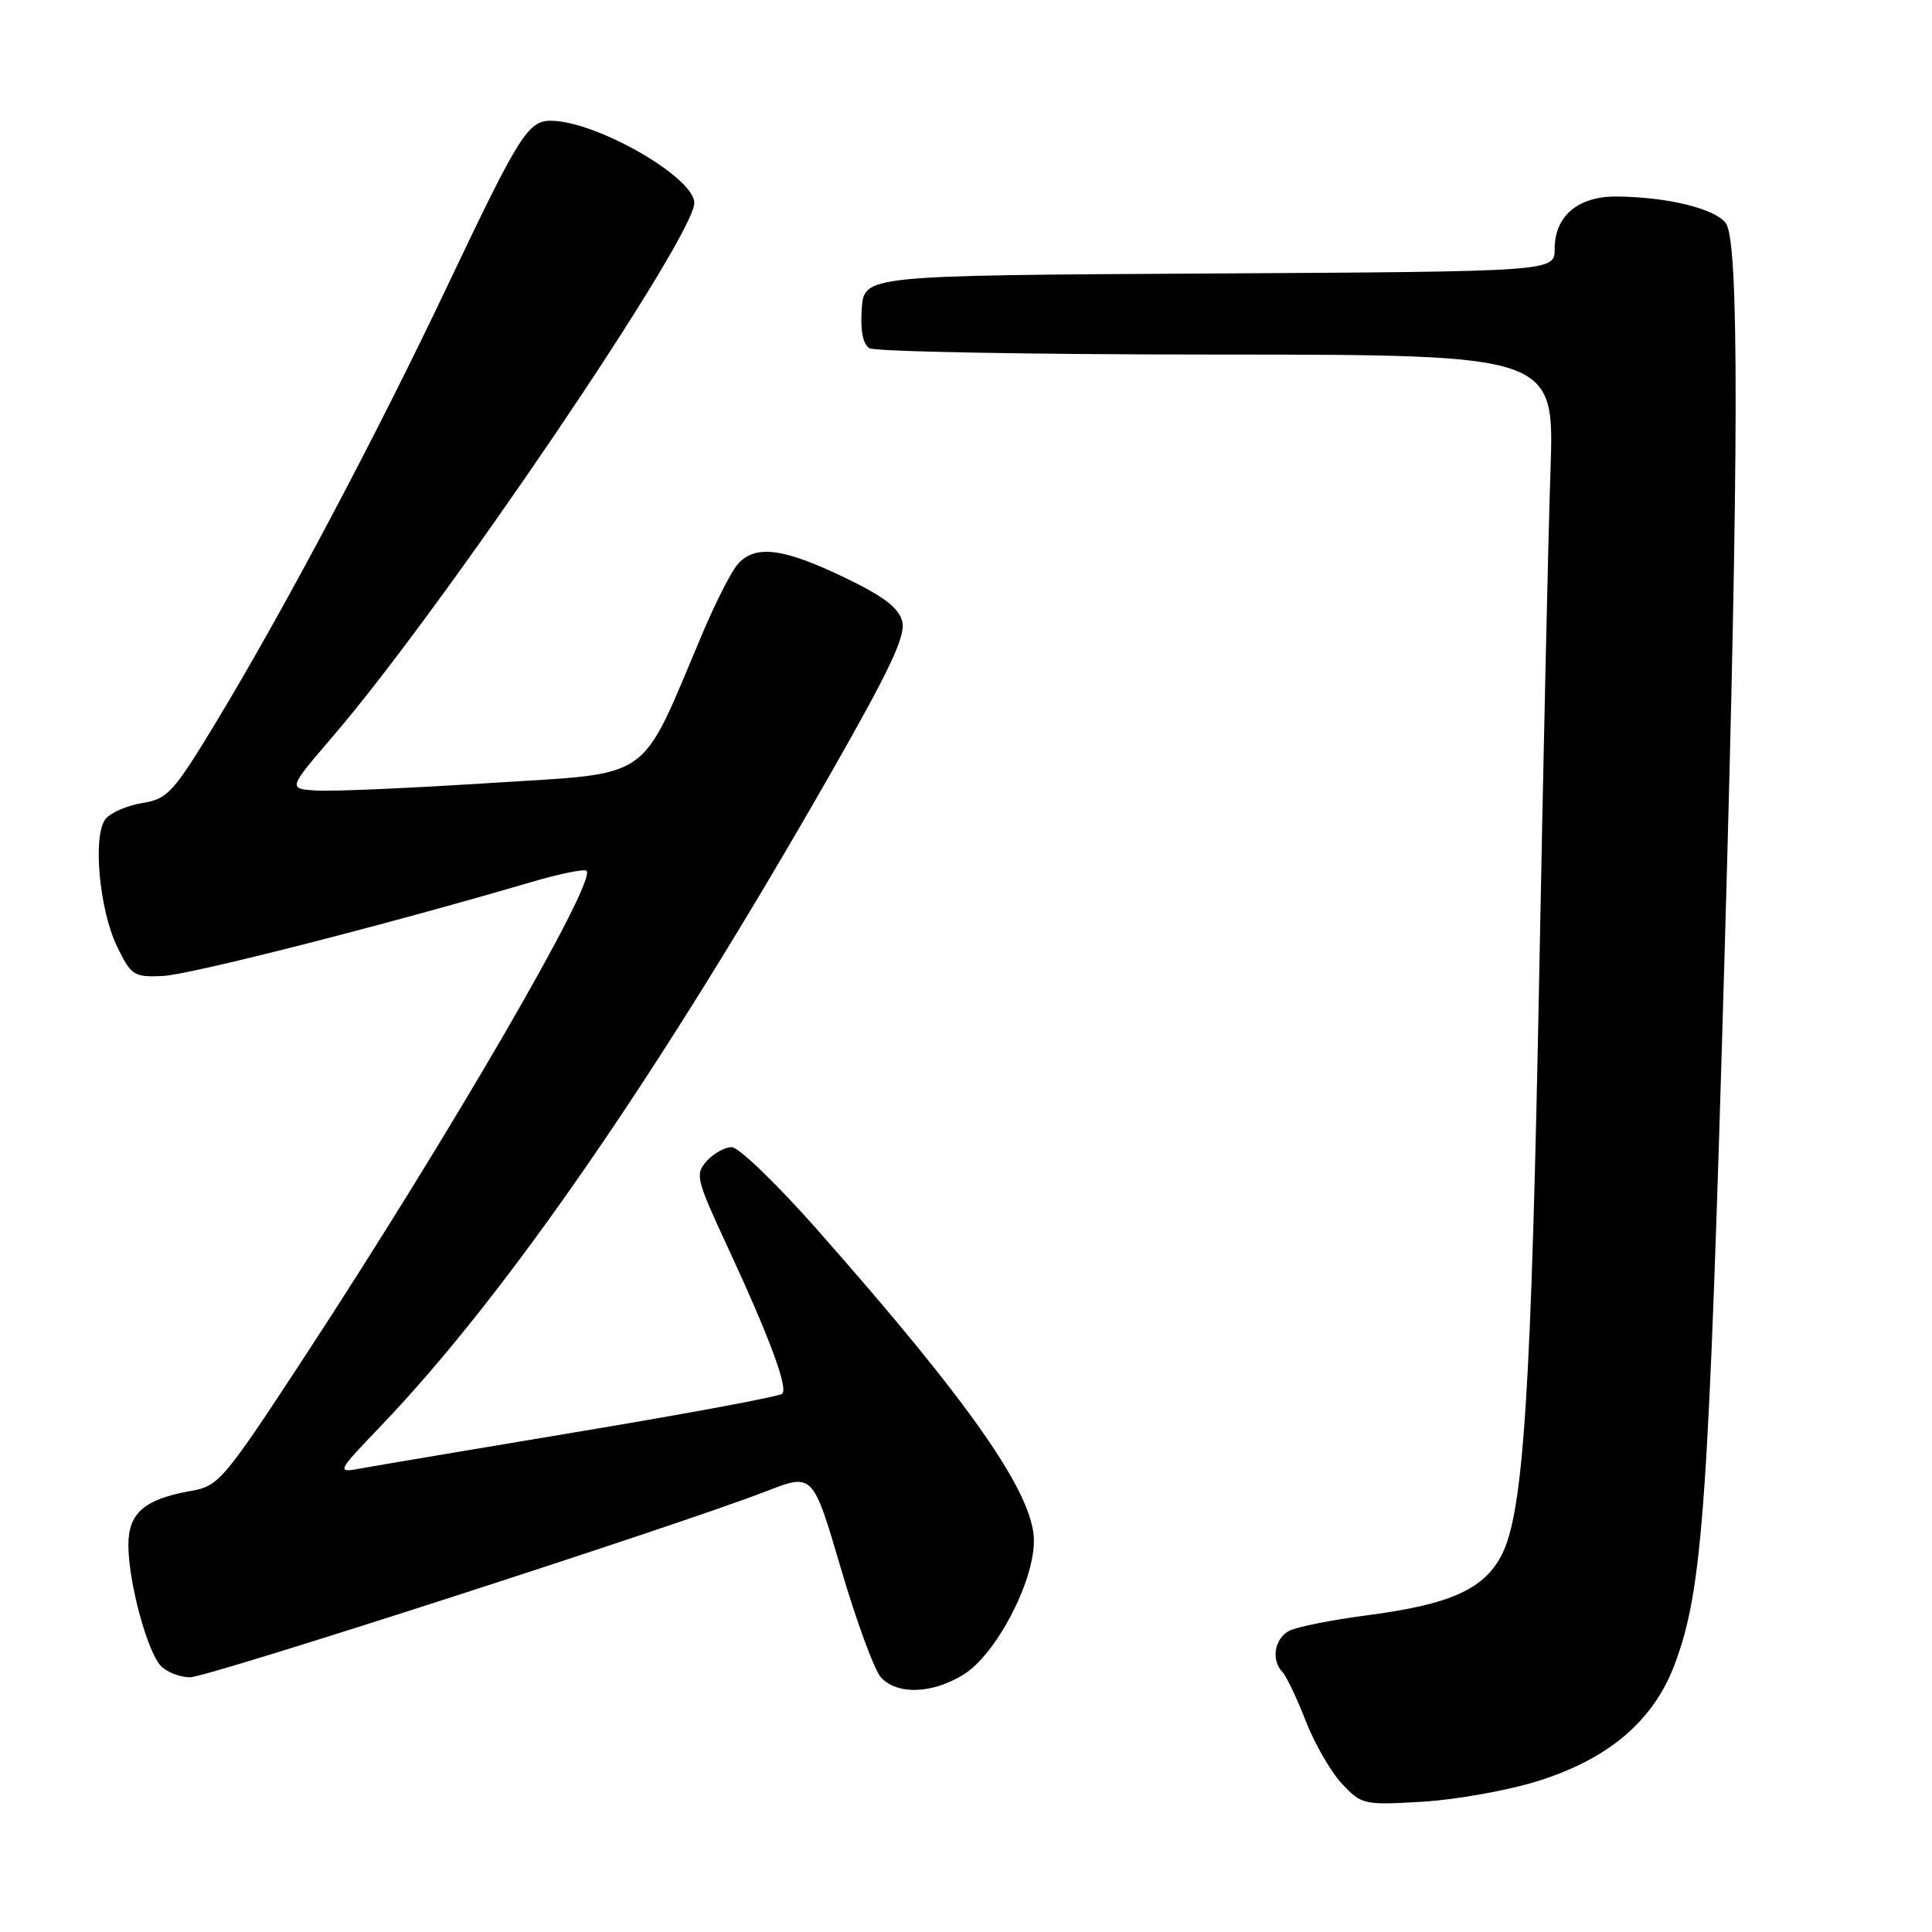 <?xml version="1.0" encoding="UTF-8" standalone="no"?>
<!DOCTYPE svg PUBLIC "-//W3C//DTD SVG 1.1//EN" "http://www.w3.org/Graphics/SVG/1.1/DTD/svg11.dtd" >
<svg xmlns="http://www.w3.org/2000/svg" xmlns:xlink="http://www.w3.org/1999/xlink" version="1.1" viewBox="0 0 256 256">
 <g >
 <path fill="currentColor"
d=" M 203.87 235.97 C 213.22 233.02 219.12 227.97 221.91 220.52 C 225.65 210.52 226.41 199.62 228.54 125.59 C 230.41 60.32 230.46 32.01 228.69 29.59 C 227.27 27.65 221.01 26.11 214.25 26.04 C 209.11 25.99 206.00 28.61 206.00 32.99 C 206.00 35.98 206.00 35.98 160.25 36.24 C 114.50 36.50 114.50 36.50 114.19 40.90 C 113.98 43.74 114.34 45.60 115.19 46.14 C 115.91 46.59 136.63 46.98 161.23 46.98 C 205.97 47.00 205.97 47.00 205.45 62.25 C 205.16 70.64 204.50 100.45 203.97 128.50 C 202.91 184.32 201.89 200.34 199.00 206.00 C 196.66 210.59 192.18 212.60 181.04 214.05 C 176.39 214.66 171.78 215.58 170.79 216.11 C 168.87 217.14 168.41 220.00 169.93 221.55 C 170.44 222.07 171.82 224.97 173.00 228.00 C 174.18 231.03 176.35 234.79 177.82 236.36 C 180.43 239.14 180.71 239.20 188.59 238.73 C 193.04 238.46 199.91 237.22 203.87 235.97 Z  M 127.67 221.89 C 131.96 219.25 137.00 209.66 137.00 204.16 C 137.00 197.96 128.60 185.93 108.12 162.75 C 102.89 156.84 97.87 152.00 96.96 152.00 C 96.05 152.00 94.56 152.83 93.65 153.84 C 92.08 155.57 92.24 156.24 96.35 165.09 C 101.96 177.19 104.45 183.88 103.65 184.68 C 103.30 185.03 91.42 187.25 77.26 189.61 C 63.09 191.97 49.93 194.19 48.00 194.54 C 44.51 195.18 44.51 195.18 50.57 188.84 C 67.25 171.39 87.46 142.05 109.99 102.62 C 117.93 88.72 120.03 84.26 119.55 82.35 C 119.09 80.52 117.10 79.01 111.75 76.45 C 103.72 72.60 100.06 72.16 97.76 74.75 C 96.91 75.71 94.79 79.88 93.05 84.00 C 84.63 103.90 86.83 102.35 64.98 103.75 C 54.27 104.44 43.85 104.89 41.83 104.75 C 38.16 104.50 38.16 104.50 44.17 97.50 C 58.81 80.43 92.00 31.44 92.00 26.88 C 92.00 23.48 78.93 16.00 72.98 16.00 C 69.98 16.00 68.76 17.94 59.52 37.39 C 49.90 57.68 37.70 80.69 28.65 95.66 C 22.98 105.02 22.22 105.86 18.88 106.40 C 16.89 106.72 14.70 107.66 14.01 108.49 C 12.24 110.62 13.14 120.58 15.55 125.50 C 17.37 129.24 17.76 129.49 21.51 129.33 C 25.06 129.19 50.97 122.59 70.36 116.89 C 74.13 115.78 77.44 115.11 77.72 115.38 C 79.11 116.77 59.64 150.33 40.41 179.69 C 29.65 196.13 28.99 196.91 25.33 197.55 C 19.12 198.64 17.00 200.49 17.01 204.77 C 17.03 209.72 19.54 218.97 21.36 220.79 C 22.17 221.59 23.88 222.25 25.18 222.25 C 27.54 222.25 90.00 202.08 101.61 197.57 C 107.71 195.20 107.71 195.20 111.43 207.85 C 113.47 214.80 115.85 221.28 116.72 222.25 C 118.86 224.61 123.52 224.46 127.67 221.89 Z "/>
</g>
</svg>